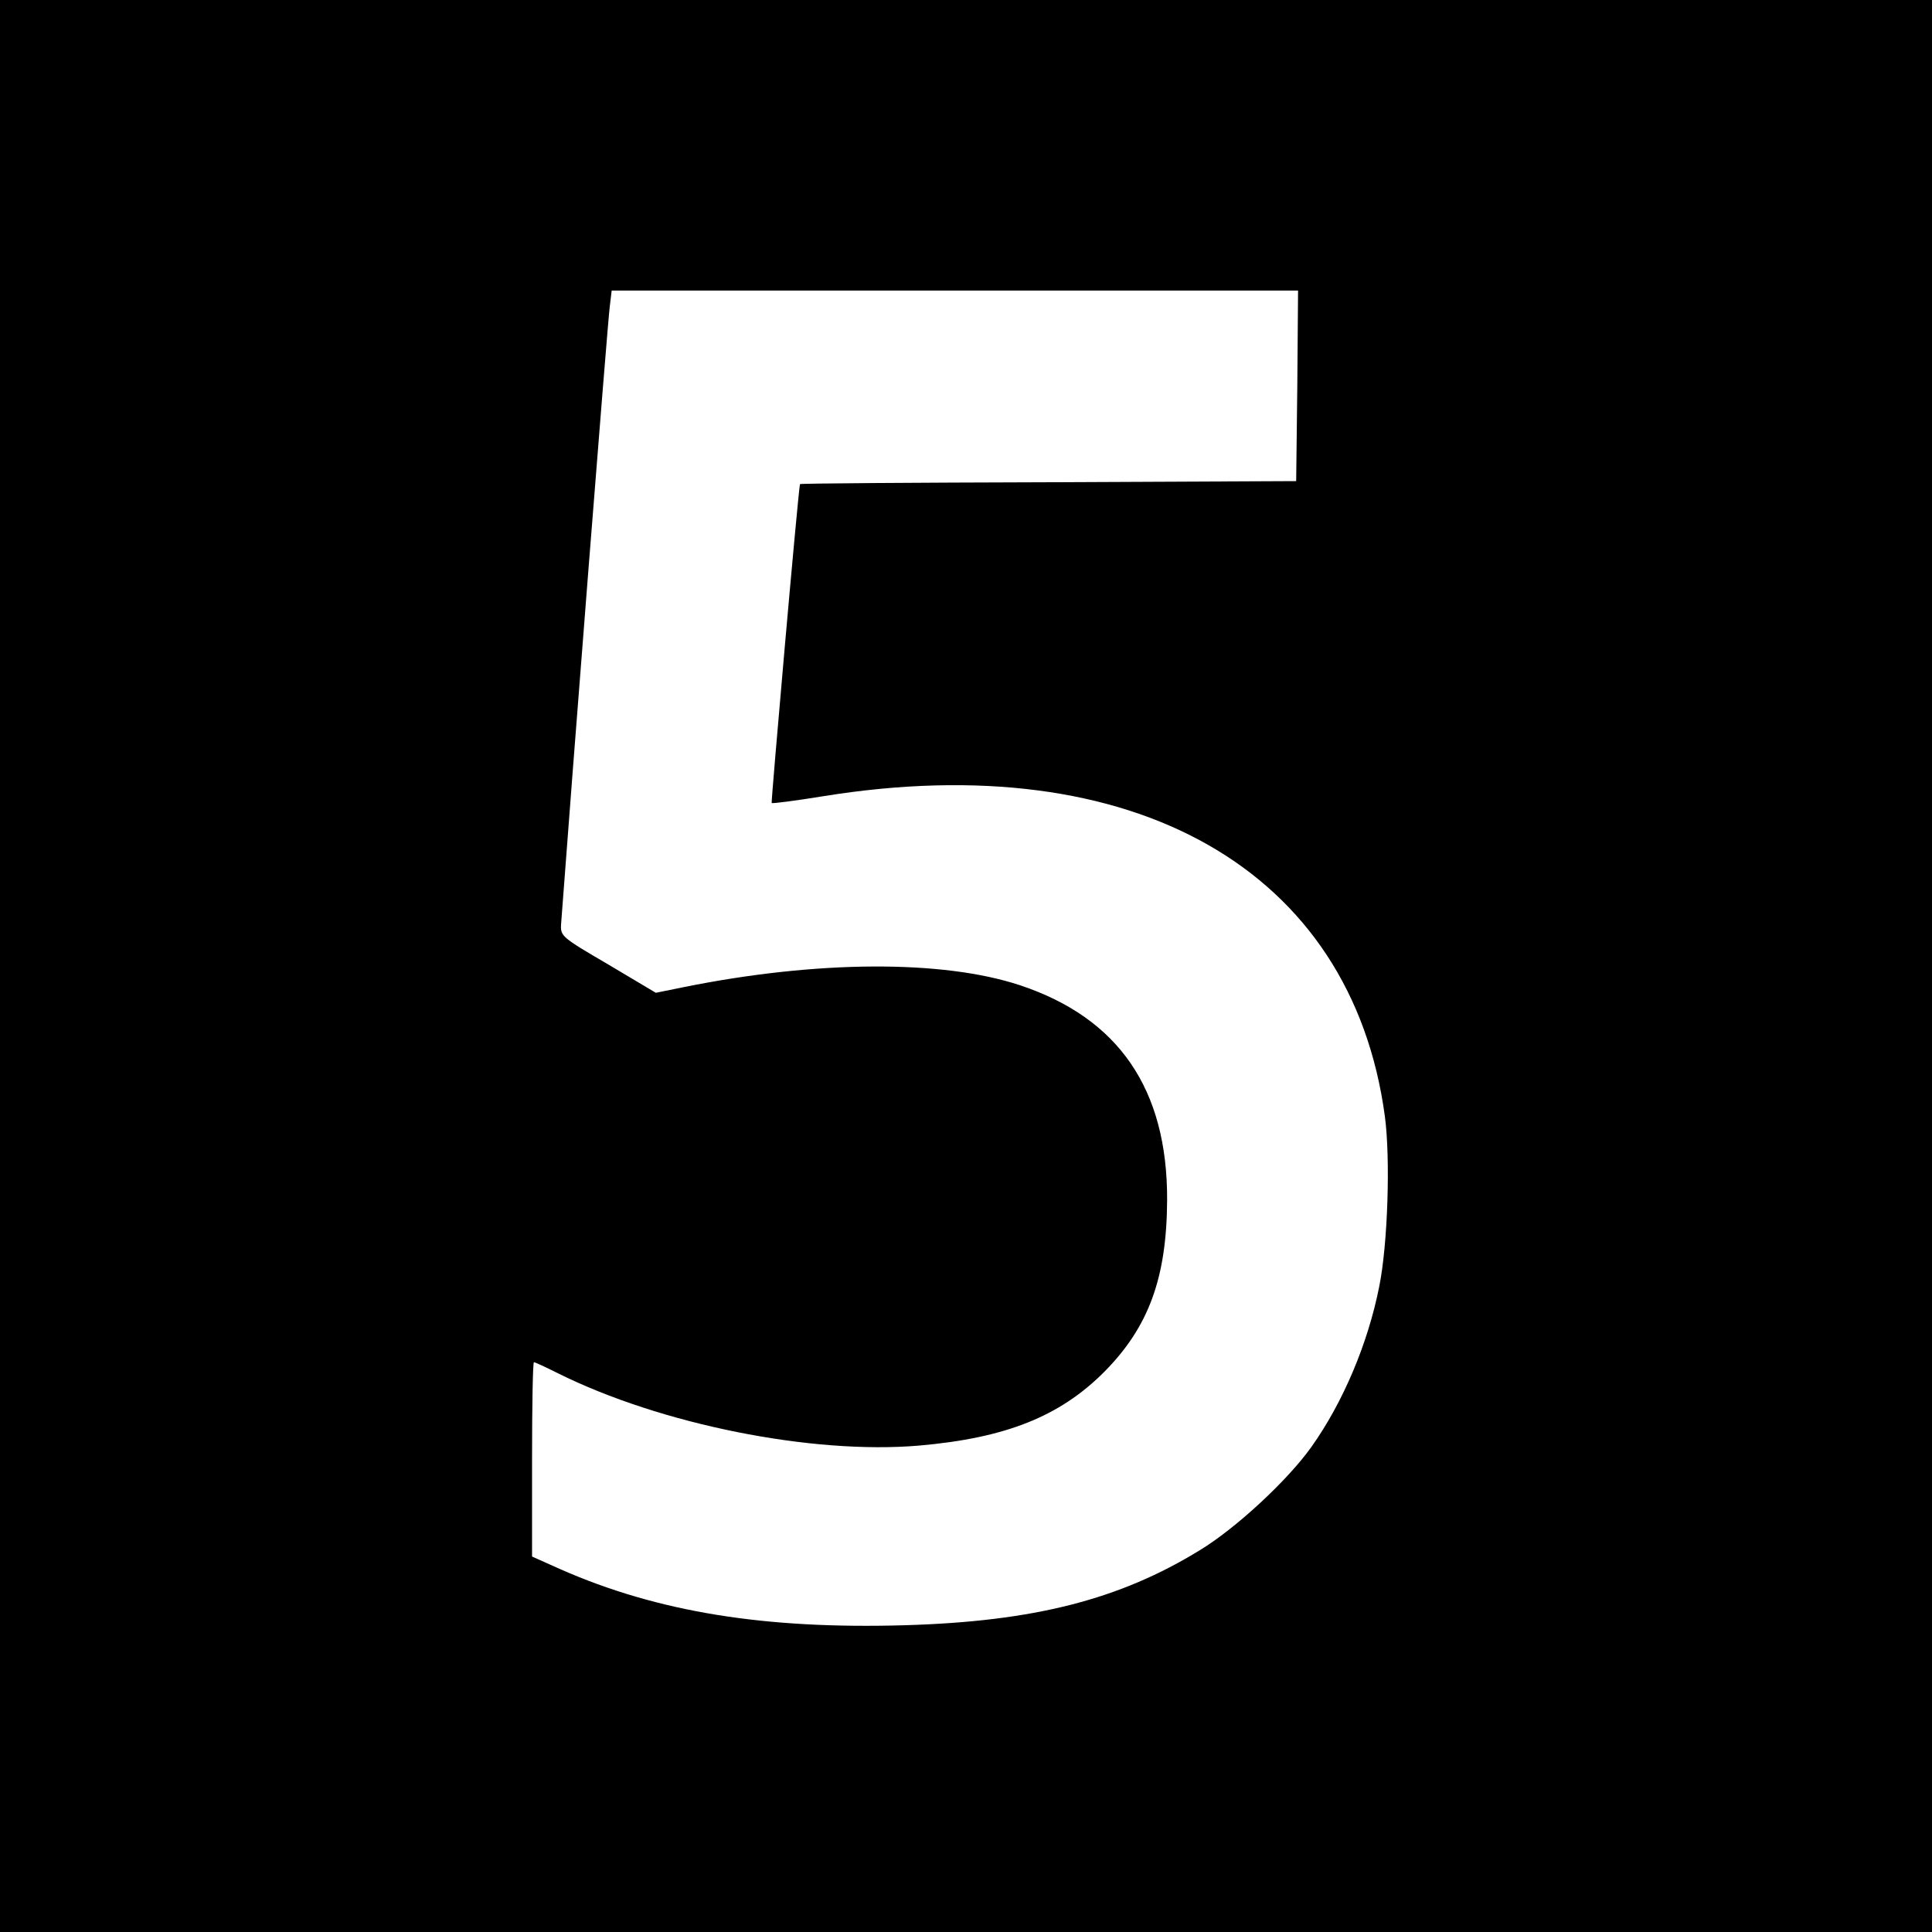 <svg version="1.0" xmlns="http://www.w3.org/2000/svg" width="682.667" height="682.667" viewBox="0 0 512 512">
	<path d="M0 256v256h512V0H0v256zm343.8-153.8-.3 25.3-65.7.3c-36.2.1-65.8.3-65.8.5-.6 3.2-7.7 84.3-7.5 84.5.2.2 6.3-.6 13.7-1.8 82.4-13.3 140 19.5 148.8 84.8 1.5 11.1.8 33.9-1.5 45.2-3 15.1-9.6 30.7-18 42.5-6.2 8.7-19.8 21.4-29.5 27.3-21.3 13.1-44 18.9-78.1 19.9-37.2 1.1-65.6-3.5-91.3-14.8l-7.6-3.4v-25.8c0-14.1.2-25.7.5-25.7s3.1 1.3 6.3 2.9c27.3 13.6 67.4 21.6 95.7 19.2 23-2 37.3-7.7 49.1-19.5 11.8-11.9 16.6-24.9 16.7-45.6.1-29.3-12.8-48.2-39-56.9-20.5-6.8-54-6.6-89.1.5l-7.4 1.5-12.6-7.5c-12.5-7.3-12.7-7.5-12.5-10.8 2.7-36.5 12.4-160.4 12.9-163.6l.5-4.2H344l-.2 25.2z"/>
</svg>

